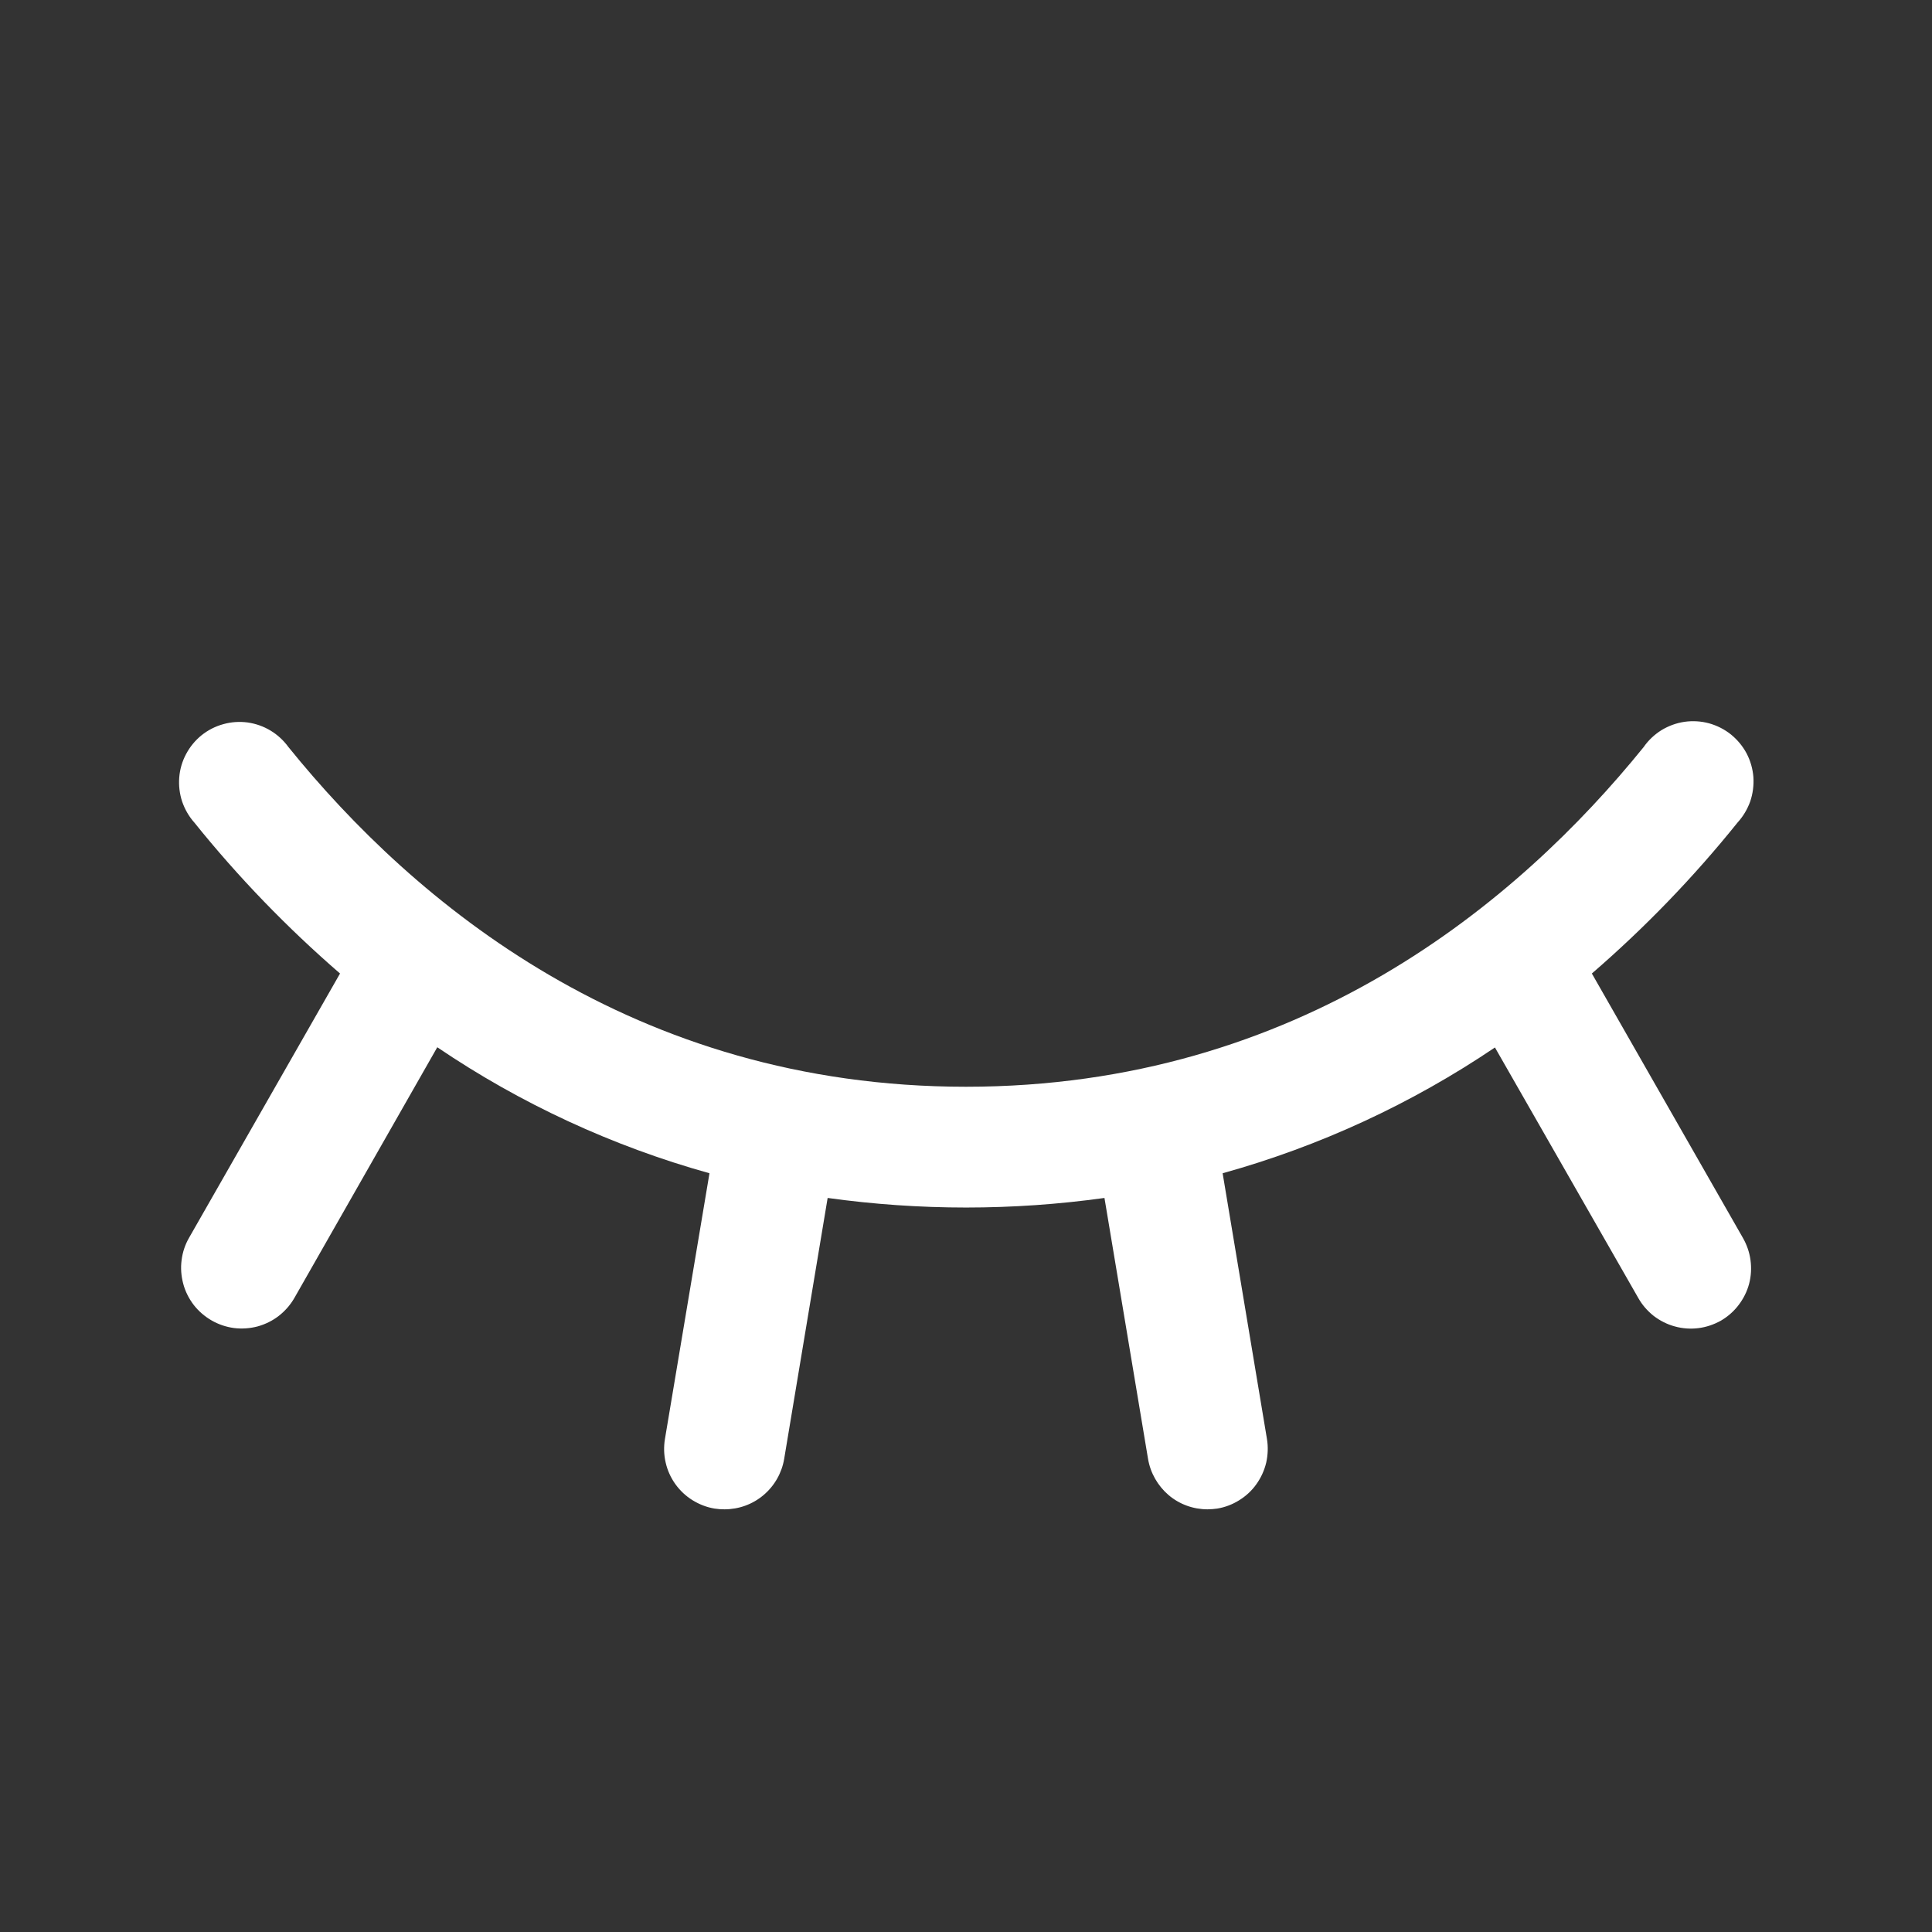 <svg width="18" height="18" viewBox="0 0 18 18" fill="none" xmlns="http://www.w3.org/2000/svg">
<rect x="0" y="0" width="18" height="18" fill="#333333" stroke="none"/>
<g id="closed eye">
<path id="Vector" d="M16.032 12.305C15.967 12.341 15.896 12.365 15.823 12.374C15.75 12.383 15.675 12.378 15.604 12.358C15.533 12.339 15.466 12.305 15.407 12.26C15.349 12.214 15.3 12.158 15.264 12.094L13.928 9.759C13.151 10.284 12.294 10.68 11.391 10.931L11.804 13.407C11.816 13.48 11.813 13.555 11.797 13.627C11.78 13.698 11.749 13.767 11.706 13.827C11.664 13.887 11.609 13.938 11.546 13.977C11.484 14.016 11.414 14.043 11.341 14.055C11.311 14.059 11.281 14.062 11.25 14.062C11.117 14.062 10.988 14.015 10.887 13.929C10.786 13.842 10.718 13.723 10.696 13.592L10.29 11.161C9.435 11.28 8.567 11.28 7.711 11.161L7.306 13.592C7.284 13.723 7.216 13.843 7.114 13.929C7.013 14.015 6.884 14.062 6.75 14.062C6.719 14.062 6.688 14.06 6.657 14.055C6.584 14.043 6.515 14.016 6.452 13.977C6.389 13.938 6.335 13.887 6.292 13.827C6.249 13.767 6.218 13.698 6.202 13.627C6.185 13.555 6.183 13.48 6.195 13.407L6.61 10.931C5.707 10.679 4.85 10.283 4.074 9.757L2.742 12.094C2.705 12.158 2.656 12.214 2.597 12.26C2.539 12.305 2.472 12.338 2.4 12.358C2.328 12.377 2.254 12.382 2.18 12.373C2.106 12.363 2.035 12.339 1.971 12.302C1.907 12.265 1.85 12.216 1.805 12.158C1.76 12.099 1.726 12.032 1.707 11.96C1.688 11.888 1.682 11.814 1.692 11.74C1.701 11.666 1.725 11.595 1.762 11.531L3.168 9.07C2.675 8.643 2.22 8.173 1.811 7.664C1.76 7.607 1.722 7.54 1.697 7.468C1.673 7.395 1.664 7.319 1.67 7.243C1.676 7.166 1.698 7.092 1.734 7.025C1.77 6.957 1.819 6.898 1.878 6.85C1.938 6.802 2.007 6.767 2.08 6.747C2.154 6.726 2.231 6.721 2.307 6.731C2.383 6.742 2.455 6.767 2.521 6.807C2.586 6.846 2.643 6.899 2.688 6.961C3.855 8.405 5.897 10.125 9 10.125C12.104 10.125 14.146 8.403 15.313 6.961C15.357 6.897 15.414 6.844 15.479 6.803C15.545 6.763 15.618 6.736 15.694 6.725C15.771 6.714 15.849 6.719 15.923 6.739C15.998 6.76 16.067 6.795 16.127 6.843C16.187 6.892 16.237 6.952 16.273 7.02C16.309 7.089 16.33 7.164 16.336 7.24C16.341 7.317 16.331 7.395 16.306 7.468C16.28 7.54 16.24 7.607 16.188 7.664C15.779 8.173 15.325 8.643 14.831 9.07L16.237 11.531C16.274 11.595 16.299 11.666 16.309 11.74C16.319 11.814 16.315 11.889 16.296 11.961C16.277 12.033 16.243 12.1 16.198 12.159C16.153 12.218 16.096 12.268 16.032 12.305Z" fill="white"/>
</g>
</svg>
